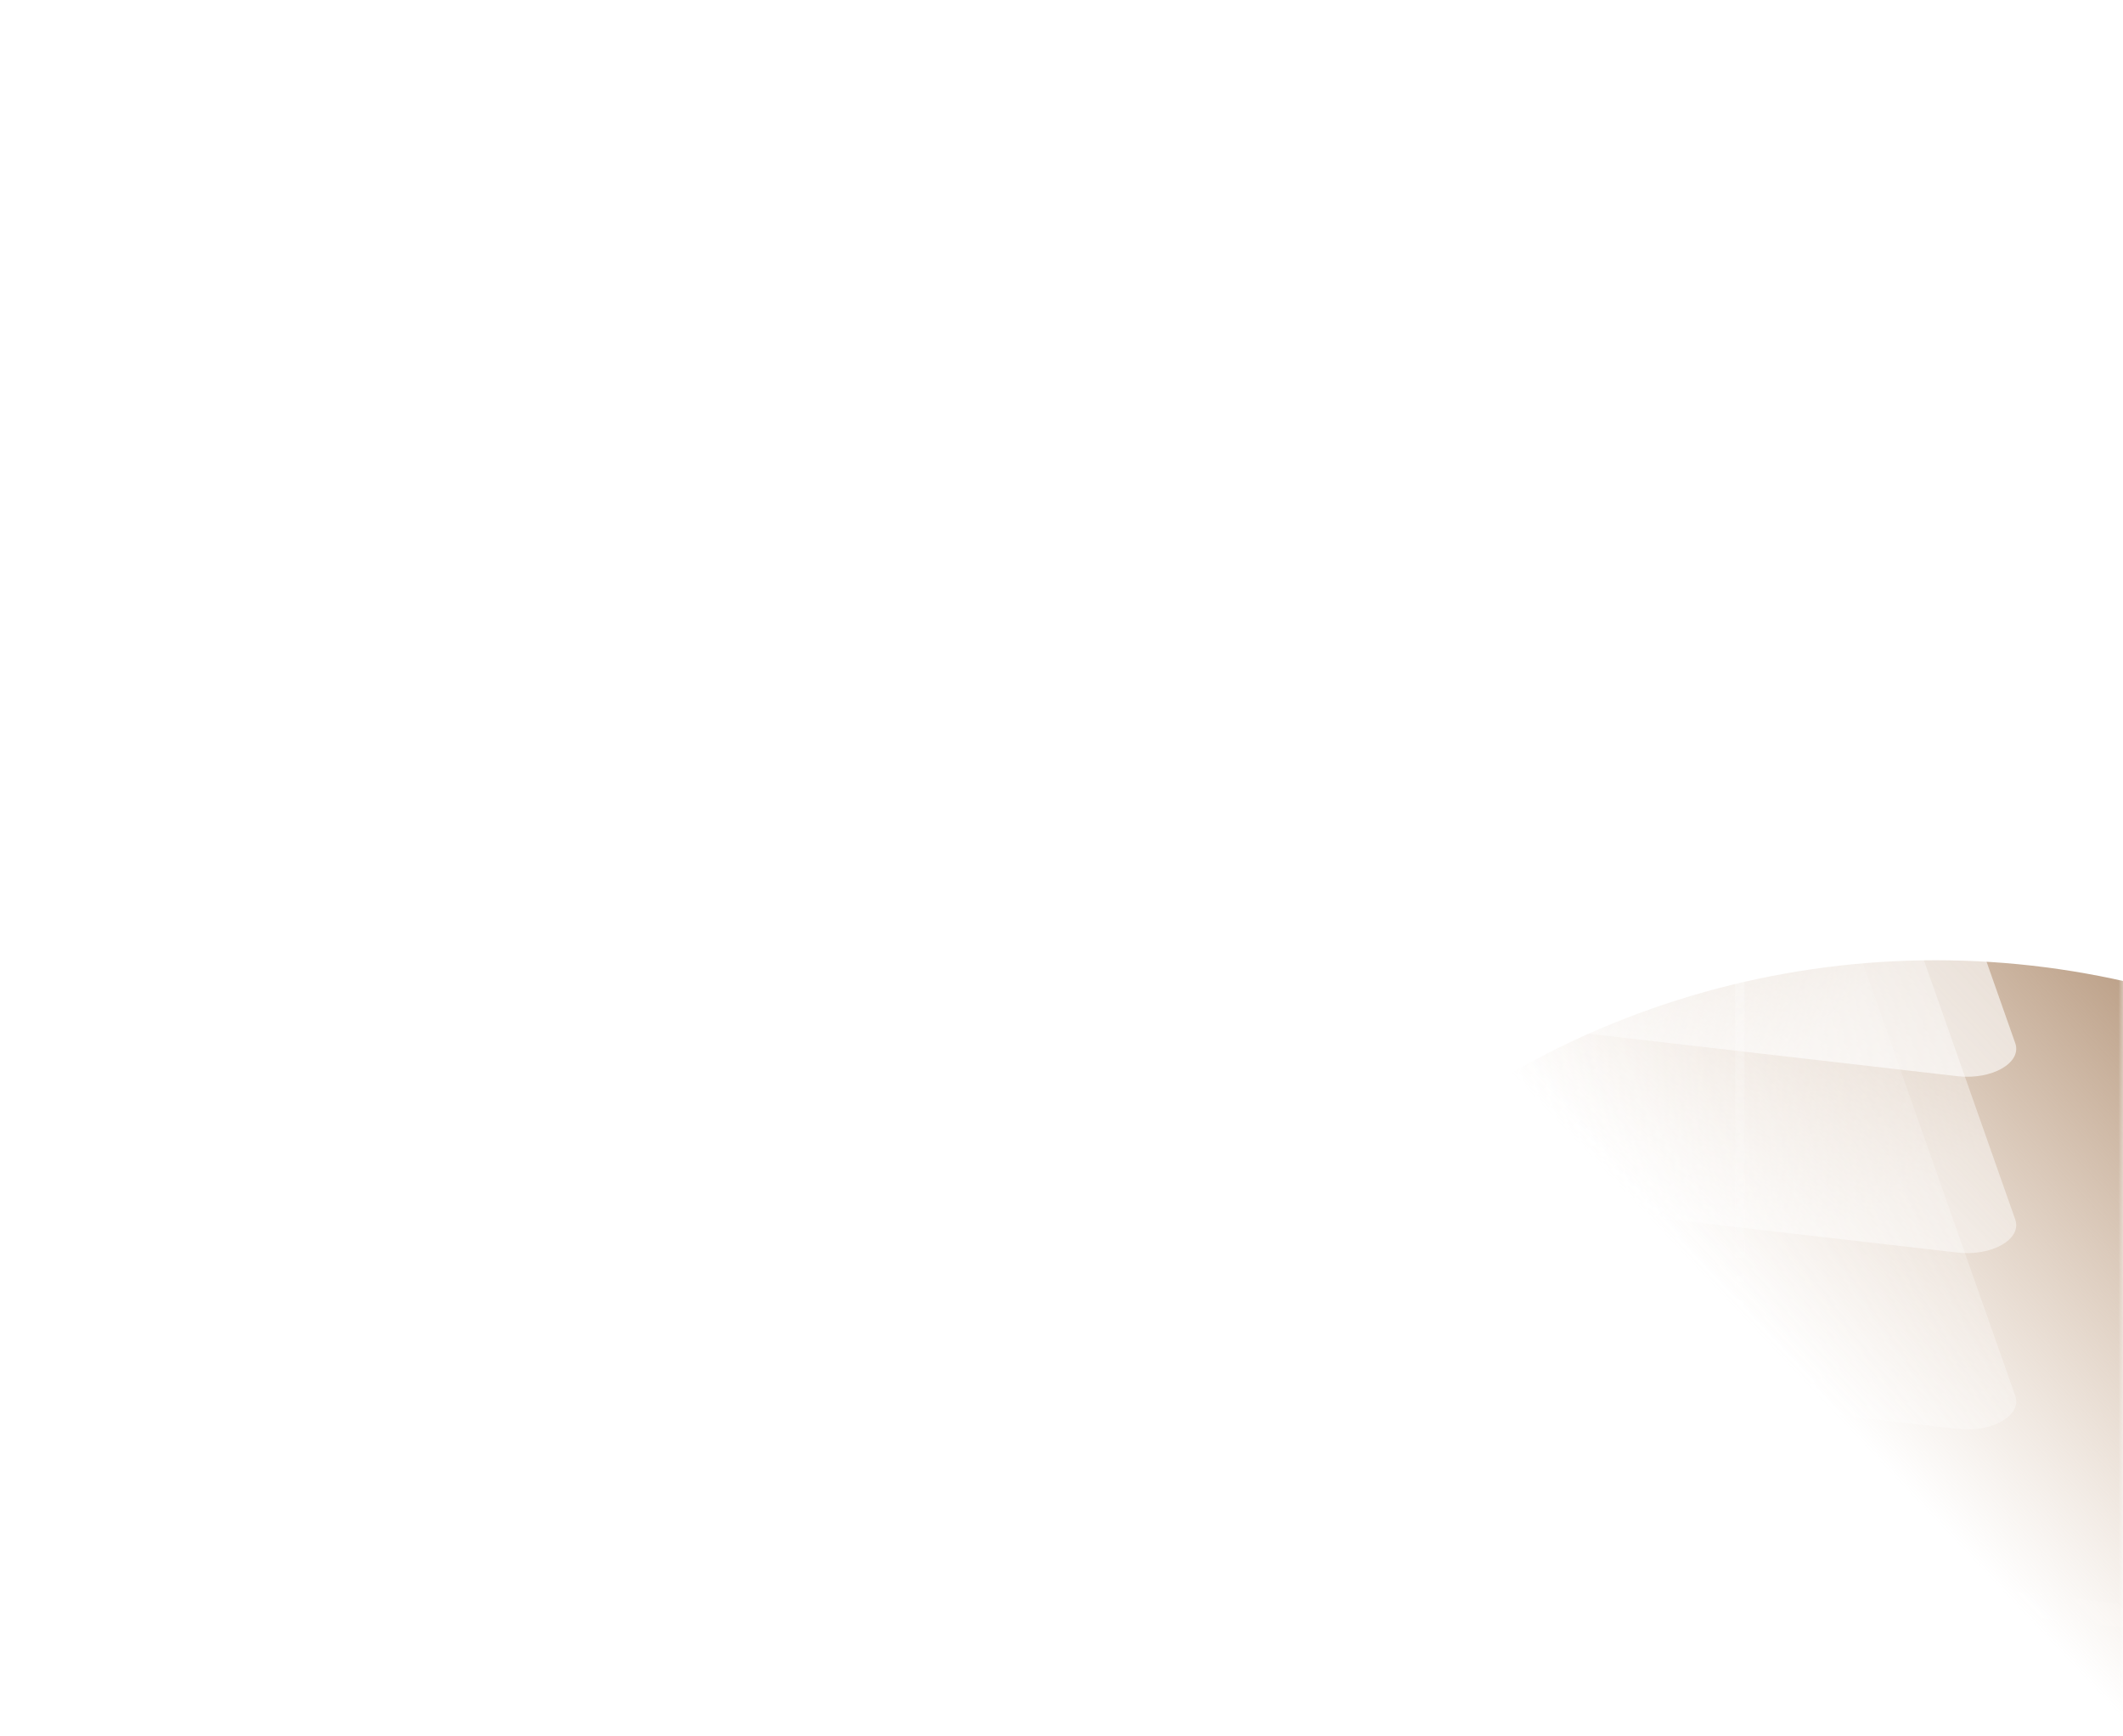 <svg width="236" height="193" viewBox="0 0 236 193" fill="none" xmlns="http://www.w3.org/2000/svg">
<mask id="mask0_2831_4510" style="mask-type:alpha" maskUnits="userSpaceOnUse" x="0" y="0" width="237" height="193">
<path d="M0 19.795C0 8.862 8.862 0 19.795 0H216.506C227.439 0 236.301 8.862 236.301 19.795V193H19.795C8.862 193 0 184.138 0 173.205V19.795Z" fill="#D9D9D9"/>
</mask>
<g mask="url(#mask0_2831_4510)">
<ellipse cx="215.174" cy="200.114" rx="94.329" ry="93.385" fill="url(#paint0_linear_2831_4510)"/>
<g filter="url(#filter0_i_2831_4510)">
<path d="M224.021 156.037C224.79 158.221 221.419 160.148 217.597 159.708L122.615 148.779C118.347 148.288 116.756 145.278 119.834 143.519L195.694 100.163C198.773 98.403 204.039 99.313 204.899 101.752L224.021 156.037Z" fill="url(#paint1_linear_2831_4510)"/>
</g>
<g filter="url(#filter1_i_2831_4510)">
<path d="M224.021 136.436C224.79 138.62 221.419 140.547 217.597 140.107L122.615 129.178C118.347 128.687 116.756 125.677 119.834 123.918L195.694 80.562C198.773 78.802 204.039 79.712 204.899 82.151L224.021 136.436Z" fill="url(#paint2_linear_2831_4510)"/>
</g>
<g filter="url(#filter2_i_2831_4510)">
<path d="M224.021 116.834C224.79 119.018 221.419 120.945 217.597 120.505L122.615 109.576C118.347 109.085 116.756 106.075 119.834 104.316L195.694 60.96C198.773 59.2 204.039 60.11 204.899 62.549L224.021 116.834Z" fill="url(#paint3_linear_2831_4510)"/>
</g>
<g filter="url(#filter3_i_2831_4510)">
<path d="M222.813 93.798C224.156 97.612 218.269 100.977 211.596 100.209L130.058 90.827C122.606 89.969 119.828 84.714 125.203 81.642L190.326 44.422C195.701 41.35 204.897 42.938 206.397 47.197L222.813 93.798Z" fill="url(#paint4_linear_2831_4510)"/>
</g>
<path d="M270.071 170.709C272.299 177.049 262.515 182.641 251.423 181.367L52.266 158.506C39.869 157.083 35.244 148.34 44.185 143.229L203.342 52.267C212.283 47.157 227.581 49.8 230.071 56.886L270.071 170.709Z" stroke="url(#paint5_linear_2831_4510)" stroke-width="2.629"/>
<path d="M193.409 62.779L193.409 159.494" stroke="url(#paint6_linear_2831_4510)" stroke-opacity="0.5" stroke-width="1.047" stroke-linecap="round"/>
</g>
<defs>
<filter id="filter0_i_2831_4510" x="118.232" y="99.247" width="105.898" height="60.524" filterUnits="userSpaceOnUse" color-interpolation-filters="sRGB">
<feFlood flood-opacity="0" result="BackgroundImageFix"/>
<feBlend mode="normal" in="SourceGraphic" in2="BackgroundImageFix" result="shape"/>
<feColorMatrix in="SourceAlpha" type="matrix" values="0 0 0 0 0 0 0 0 0 0 0 0 0 0 0 0 0 0 127 0" result="hardAlpha"/>
<feOffset dy="-0.888"/>
<feComposite in2="hardAlpha" operator="arithmetic" k2="-1" k3="1"/>
<feColorMatrix type="matrix" values="0 0 0 0 1 0 0 0 0 1 0 0 0 0 1 0 0 0 0.1 0"/>
<feBlend mode="normal" in2="shape" result="effect1_innerShadow_2831_4510"/>
</filter>
<filter id="filter1_i_2831_4510" x="118.232" y="79.646" width="105.898" height="60.524" filterUnits="userSpaceOnUse" color-interpolation-filters="sRGB">
<feFlood flood-opacity="0" result="BackgroundImageFix"/>
<feBlend mode="normal" in="SourceGraphic" in2="BackgroundImageFix" result="shape"/>
<feColorMatrix in="SourceAlpha" type="matrix" values="0 0 0 0 0 0 0 0 0 0 0 0 0 0 0 0 0 0 127 0" result="hardAlpha"/>
<feOffset dy="-0.888"/>
<feComposite in2="hardAlpha" operator="arithmetic" k2="-1" k3="1"/>
<feColorMatrix type="matrix" values="0 0 0 0 1 0 0 0 0 1 0 0 0 0 1 0 0 0 0.2 0"/>
<feBlend mode="normal" in2="shape" result="effect1_innerShadow_2831_4510"/>
</filter>
<filter id="filter2_i_2831_4510" x="118.232" y="60.044" width="105.898" height="60.524" filterUnits="userSpaceOnUse" color-interpolation-filters="sRGB">
<feFlood flood-opacity="0" result="BackgroundImageFix"/>
<feBlend mode="normal" in="SourceGraphic" in2="BackgroundImageFix" result="shape"/>
<feColorMatrix in="SourceAlpha" type="matrix" values="0 0 0 0 0 0 0 0 0 0 0 0 0 0 0 0 0 0 127 0" result="hardAlpha"/>
<feOffset dy="-0.888"/>
<feComposite in2="hardAlpha" operator="arithmetic" k2="-1" k3="1"/>
<feColorMatrix type="matrix" values="0 0 0 0 1 0 0 0 0 1 0 0 0 0 1 0 0 0 0.5 0"/>
<feBlend mode="normal" in2="shape" result="effect1_innerShadow_2831_4510"/>
</filter>
<filter id="filter3_i_2831_4510" x="122.405" y="42.823" width="100.601" height="57.496" filterUnits="userSpaceOnUse" color-interpolation-filters="sRGB">
<feFlood flood-opacity="0" result="BackgroundImageFix"/>
<feBlend mode="normal" in="SourceGraphic" in2="BackgroundImageFix" result="shape"/>
<feColorMatrix in="SourceAlpha" type="matrix" values="0 0 0 0 0 0 0 0 0 0 0 0 0 0 0 0 0 0 127 0" result="hardAlpha"/>
<feOffset dy="-0.888"/>
<feComposite in2="hardAlpha" operator="arithmetic" k2="-1" k3="1"/>
<feColorMatrix type="matrix" values="0 0 0 0 1 0 0 0 0 1 0 0 0 0 1 0 0 0 1 0"/>
<feBlend mode="normal" in2="shape" result="effect1_innerShadow_2831_4510"/>
</filter>
<linearGradient id="paint0_linear_2831_4510" x1="261.226" y1="124.058" x2="214.491" y2="168.343" gradientUnits="userSpaceOnUse">
<stop stop-color="#B19277"/>
<stop offset="1" stop-color="#CAAA8D" stop-opacity="0"/>
</linearGradient>
<linearGradient id="paint1_linear_2831_4510" x1="221.643" y1="158.356" x2="181.363" y2="90.285" gradientUnits="userSpaceOnUse">
<stop stop-color="white" stop-opacity="0.3"/>
<stop offset="1" stop-color="white" stop-opacity="0"/>
</linearGradient>
<linearGradient id="paint2_linear_2831_4510" x1="218.336" y1="129.143" x2="188.523" y2="75.82" gradientUnits="userSpaceOnUse">
<stop stop-color="white" stop-opacity="0.45"/>
<stop offset="1" stop-color="white" stop-opacity="0"/>
</linearGradient>
<linearGradient id="paint3_linear_2831_4510" x1="215.473" y1="101.941" x2="180.193" y2="67.953" gradientUnits="userSpaceOnUse">
<stop stop-color="white" stop-opacity="0.6"/>
<stop offset="1" stop-color="white" stop-opacity="0.05"/>
</linearGradient>
<linearGradient id="paint4_linear_2831_4510" x1="215.473" y1="86.192" x2="169.243" y2="46.84" gradientUnits="userSpaceOnUse">
<stop stop-color="white"/>
<stop offset="1" stop-color="white" stop-opacity="0.17"/>
</linearGradient>
<linearGradient id="paint5_linear_2831_4510" x1="85.388" y1="174.974" x2="167.229" y2="98.167" gradientUnits="userSpaceOnUse">
<stop stop-color="white"/>
<stop offset="1" stop-color="white" stop-opacity="0"/>
</linearGradient>
<linearGradient id="paint6_linear_2831_4510" x1="193.402" y1="65.097" x2="193.127" y2="149.442" gradientUnits="userSpaceOnUse">
<stop stop-color="white"/>
<stop offset="1" stop-color="white" stop-opacity="0"/>
</linearGradient>
</defs>
</svg>
